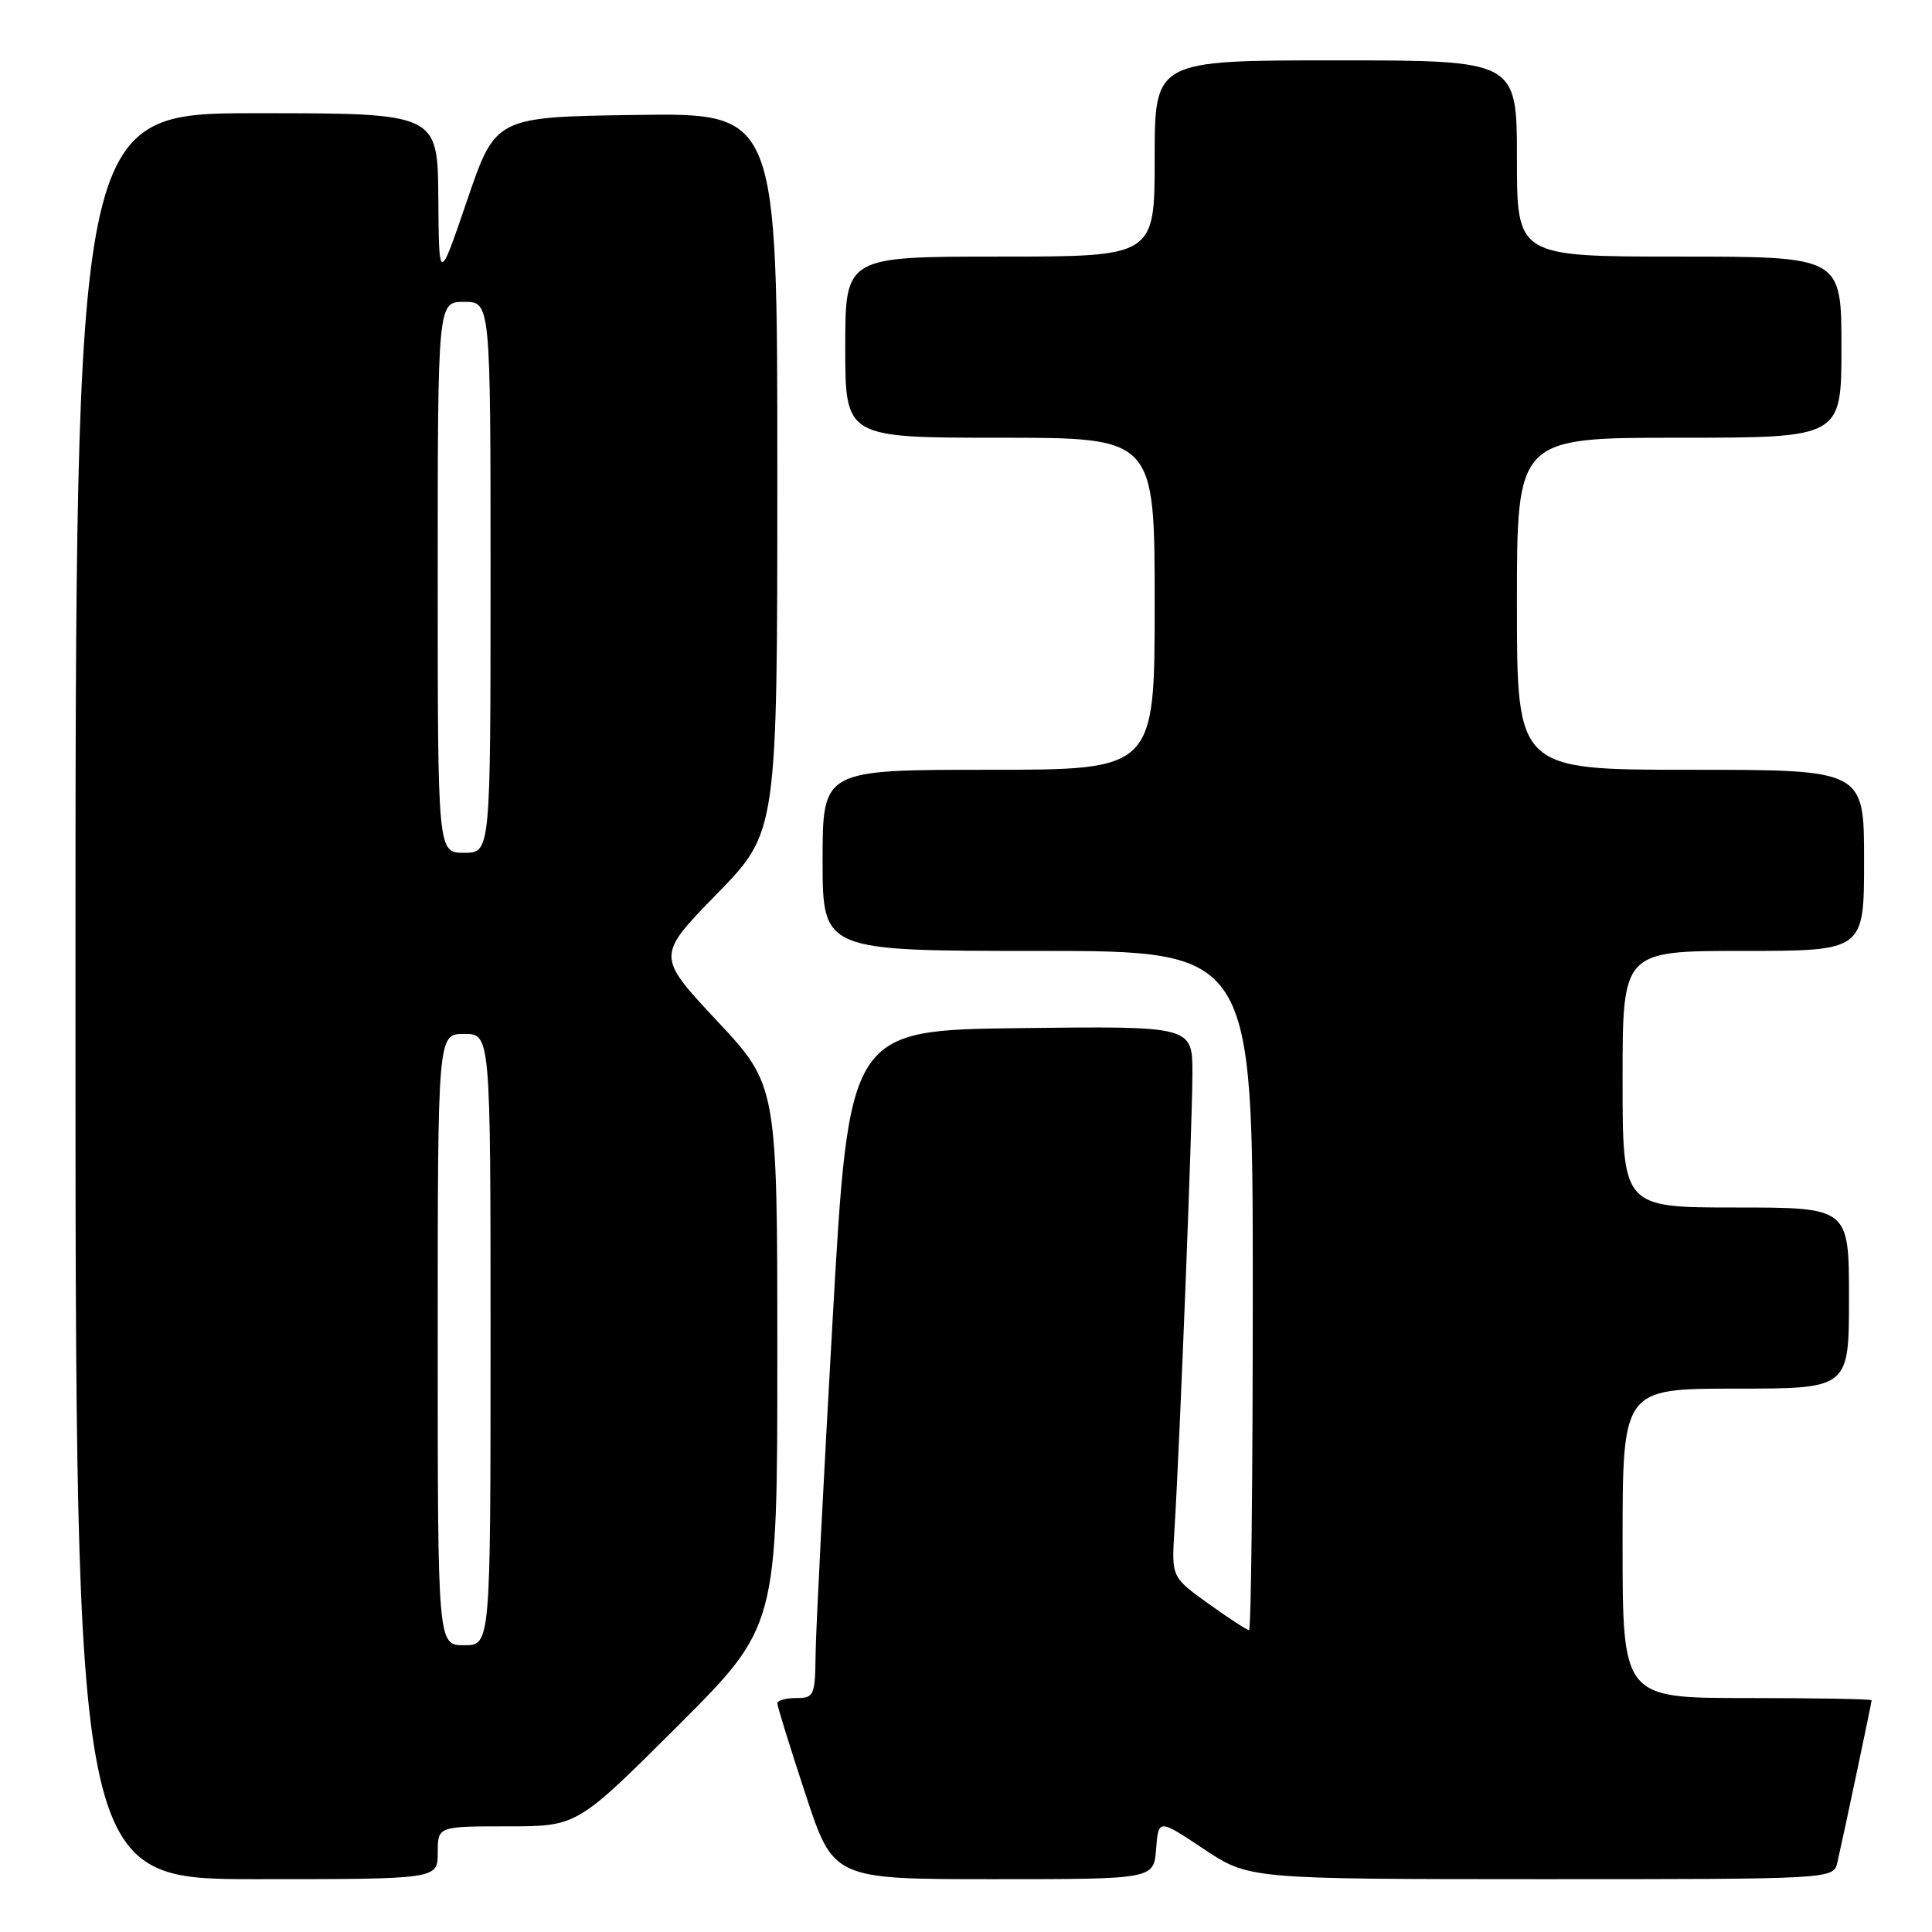 <?xml version="1.0" encoding="UTF-8" standalone="no"?>
<!DOCTYPE svg PUBLIC "-//W3C//DTD SVG 1.1//EN" "http://www.w3.org/Graphics/SVG/1.1/DTD/svg11.dtd" >
<svg xmlns="http://www.w3.org/2000/svg" xmlns:xlink="http://www.w3.org/1999/xlink" version="1.1" viewBox="0 0 256 256">
 <g >
 <path fill="currentColor"
d=" M 58.00 245.50 C 58.00 242.00 58.00 242.00 67.24 242.00 C 76.47 242.00 76.47 242.00 89.74 228.76 C 103.00 215.53 103.00 215.53 103.00 179.67 C 103.00 143.81 103.00 143.81 94.98 135.24 C 86.97 126.67 86.97 126.67 94.98 118.46 C 103.00 110.24 103.00 110.24 103.00 62.60 C 103.00 14.96 103.00 14.96 84.33 15.23 C 65.67 15.50 65.67 15.50 61.91 26.50 C 58.16 37.50 58.16 37.50 58.08 26.25 C 58.00 15.00 58.00 15.00 34.00 15.00 C 10.00 15.00 10.00 15.00 10.00 132.00 C 10.00 249.00 10.00 249.00 34.00 249.00 C 58.00 249.00 58.00 249.00 58.00 245.50 Z  M 153.19 245.00 C 153.50 241.00 153.50 241.00 159.50 245.00 C 165.50 248.99 165.50 248.99 204.23 249.00 C 242.96 249.00 242.96 249.00 243.47 246.75 C 244.40 242.65 248.00 225.60 248.00 225.30 C 248.00 225.13 240.57 225.00 231.50 225.00 C 215.00 225.00 215.00 225.00 215.00 204.50 C 215.00 184.00 215.00 184.00 230.00 184.00 C 245.00 184.00 245.00 184.00 245.00 172.00 C 245.00 160.00 245.00 160.00 230.00 160.00 C 215.00 160.00 215.00 160.00 215.00 143.00 C 215.00 126.00 215.00 126.00 231.00 126.00 C 247.00 126.00 247.00 126.00 247.00 114.00 C 247.00 102.00 247.00 102.00 224.00 102.00 C 201.00 102.00 201.00 102.00 201.00 80.00 C 201.00 58.00 201.00 58.00 222.50 58.00 C 244.00 58.00 244.00 58.00 244.00 46.00 C 244.00 34.00 244.00 34.00 222.50 34.00 C 201.00 34.00 201.00 34.00 201.00 21.00 C 201.00 8.00 201.00 8.00 177.00 8.00 C 153.00 8.00 153.00 8.00 153.00 21.00 C 153.00 34.00 153.00 34.00 132.50 34.00 C 112.00 34.00 112.00 34.00 112.00 46.00 C 112.00 58.00 112.00 58.00 132.50 58.00 C 153.00 58.00 153.00 58.00 153.00 80.00 C 153.00 102.00 153.00 102.00 131.00 102.00 C 109.00 102.00 109.00 102.00 109.00 114.00 C 109.00 126.00 109.00 126.00 137.50 126.00 C 166.00 126.00 166.00 126.00 166.00 171.00 C 166.00 195.75 165.78 216.00 165.50 216.00 C 165.23 216.00 162.81 214.42 160.12 212.49 C 155.23 208.98 155.23 208.98 155.62 202.74 C 156.31 191.75 158.00 148.70 158.00 142.22 C 158.00 135.96 158.00 135.96 135.25 136.23 C 112.50 136.50 112.50 136.50 110.32 175.00 C 109.12 196.18 108.10 216.09 108.07 219.25 C 108.00 224.70 107.87 225.00 105.50 225.00 C 104.12 225.00 103.00 225.32 103.00 225.70 C 103.00 226.09 104.67 231.49 106.72 237.70 C 110.43 249.00 110.43 249.00 131.66 249.00 C 152.89 249.00 152.89 249.00 153.19 245.00 Z  M 58.00 177.50 C 58.00 137.00 58.00 137.00 61.50 137.00 C 65.00 137.00 65.00 137.00 65.00 177.50 C 65.00 218.00 65.00 218.00 61.50 218.00 C 58.00 218.00 58.00 218.00 58.00 177.50 Z  M 58.00 76.50 C 58.00 40.00 58.00 40.00 61.50 40.00 C 65.00 40.00 65.00 40.00 65.00 76.50 C 65.00 113.00 65.00 113.00 61.50 113.00 C 58.00 113.00 58.00 113.00 58.00 76.50 Z "/>
</g>
</svg>